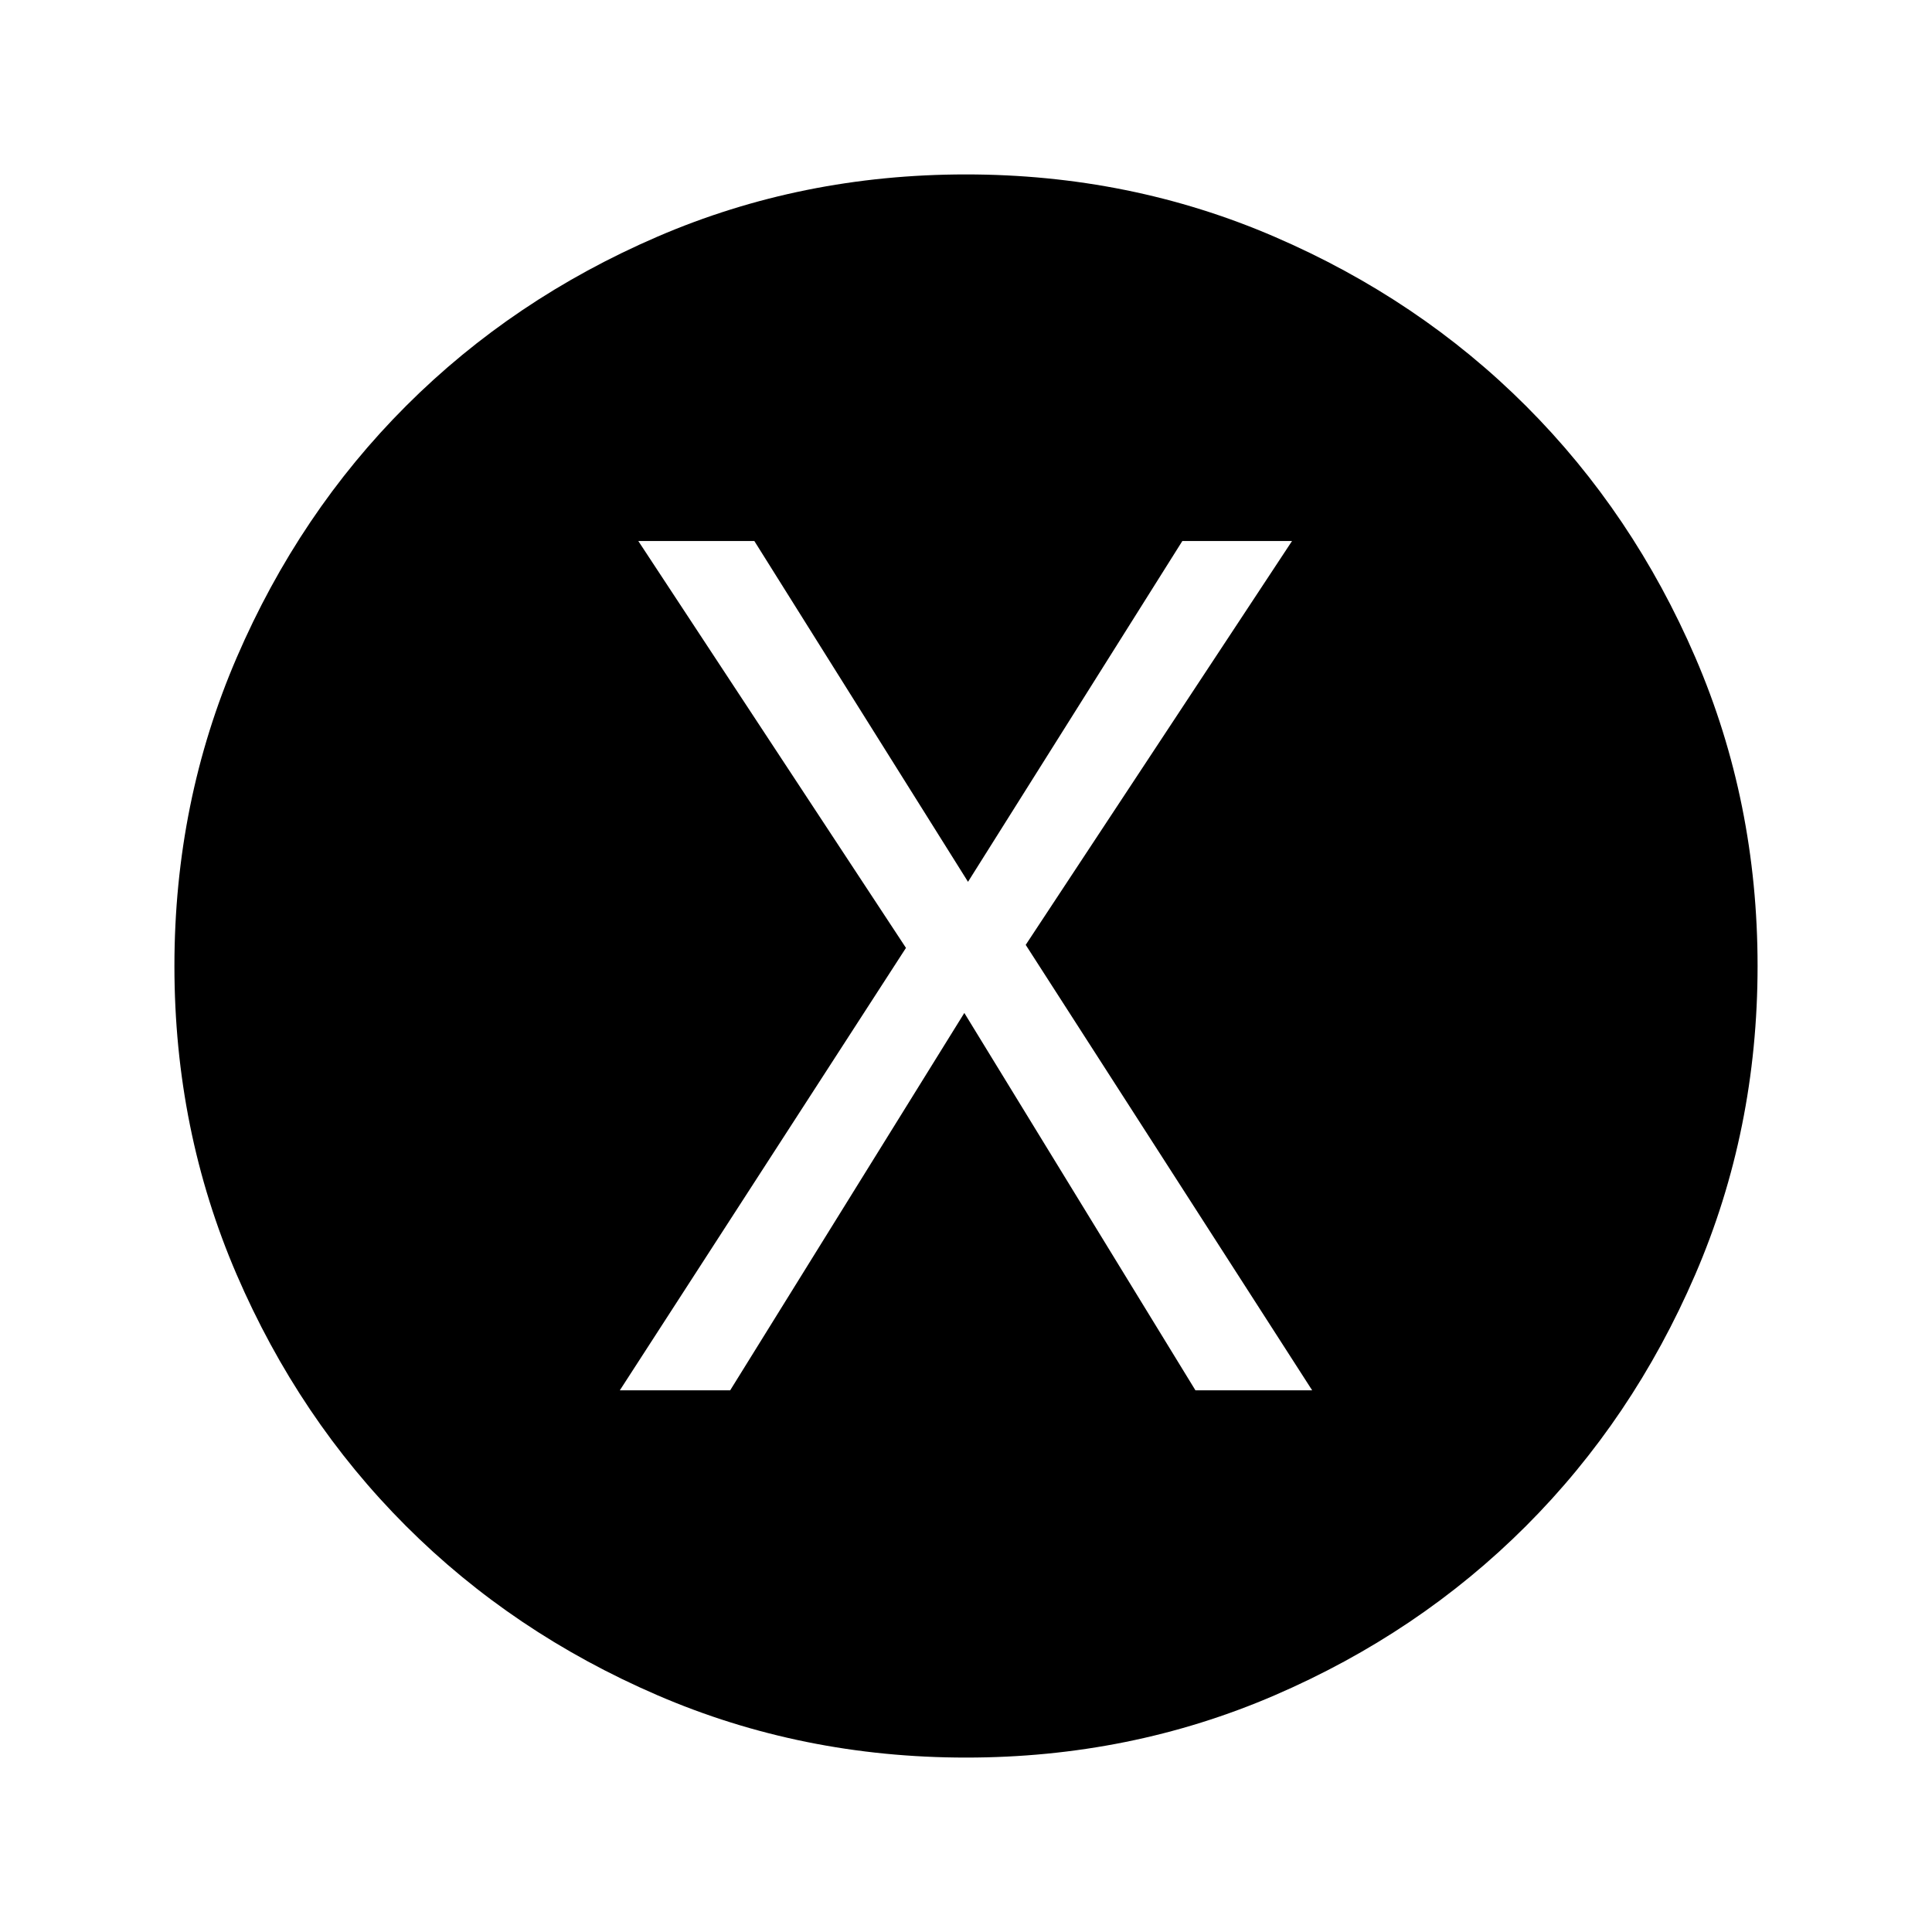 <svg xmlns="http://www.w3.org/2000/svg" height="40" viewBox="0 -960 960 960" width="40"><path d="M308-269.17h54.83l116.34-187.5L594-269.17h58L509.67-490.5 642-691.17h-54.5L481-521.83 374.83-691.17h-57.66l133 202.17L308-269.17Zm172.04 182.5q-81.61 0-153.44-31.01-71.83-31-124.97-84.16Q148.5-255 117.58-326.71q-30.91-71.71-30.91-153.25 0-81.61 31.01-153.44 31-71.83 84.16-124.97Q255-811.5 326.71-842.42q71.71-30.91 153.25-30.91 81.61 0 153.44 31.01 71.83 31 124.97 84.16Q811.5-705 842.42-633.29q30.91 71.71 30.91 153.25 0 81.61-31.01 153.44-31 71.83-84.16 124.97Q705-148.5 633.29-117.58q-71.71 30.91-153.25 30.91Z"/></svg>